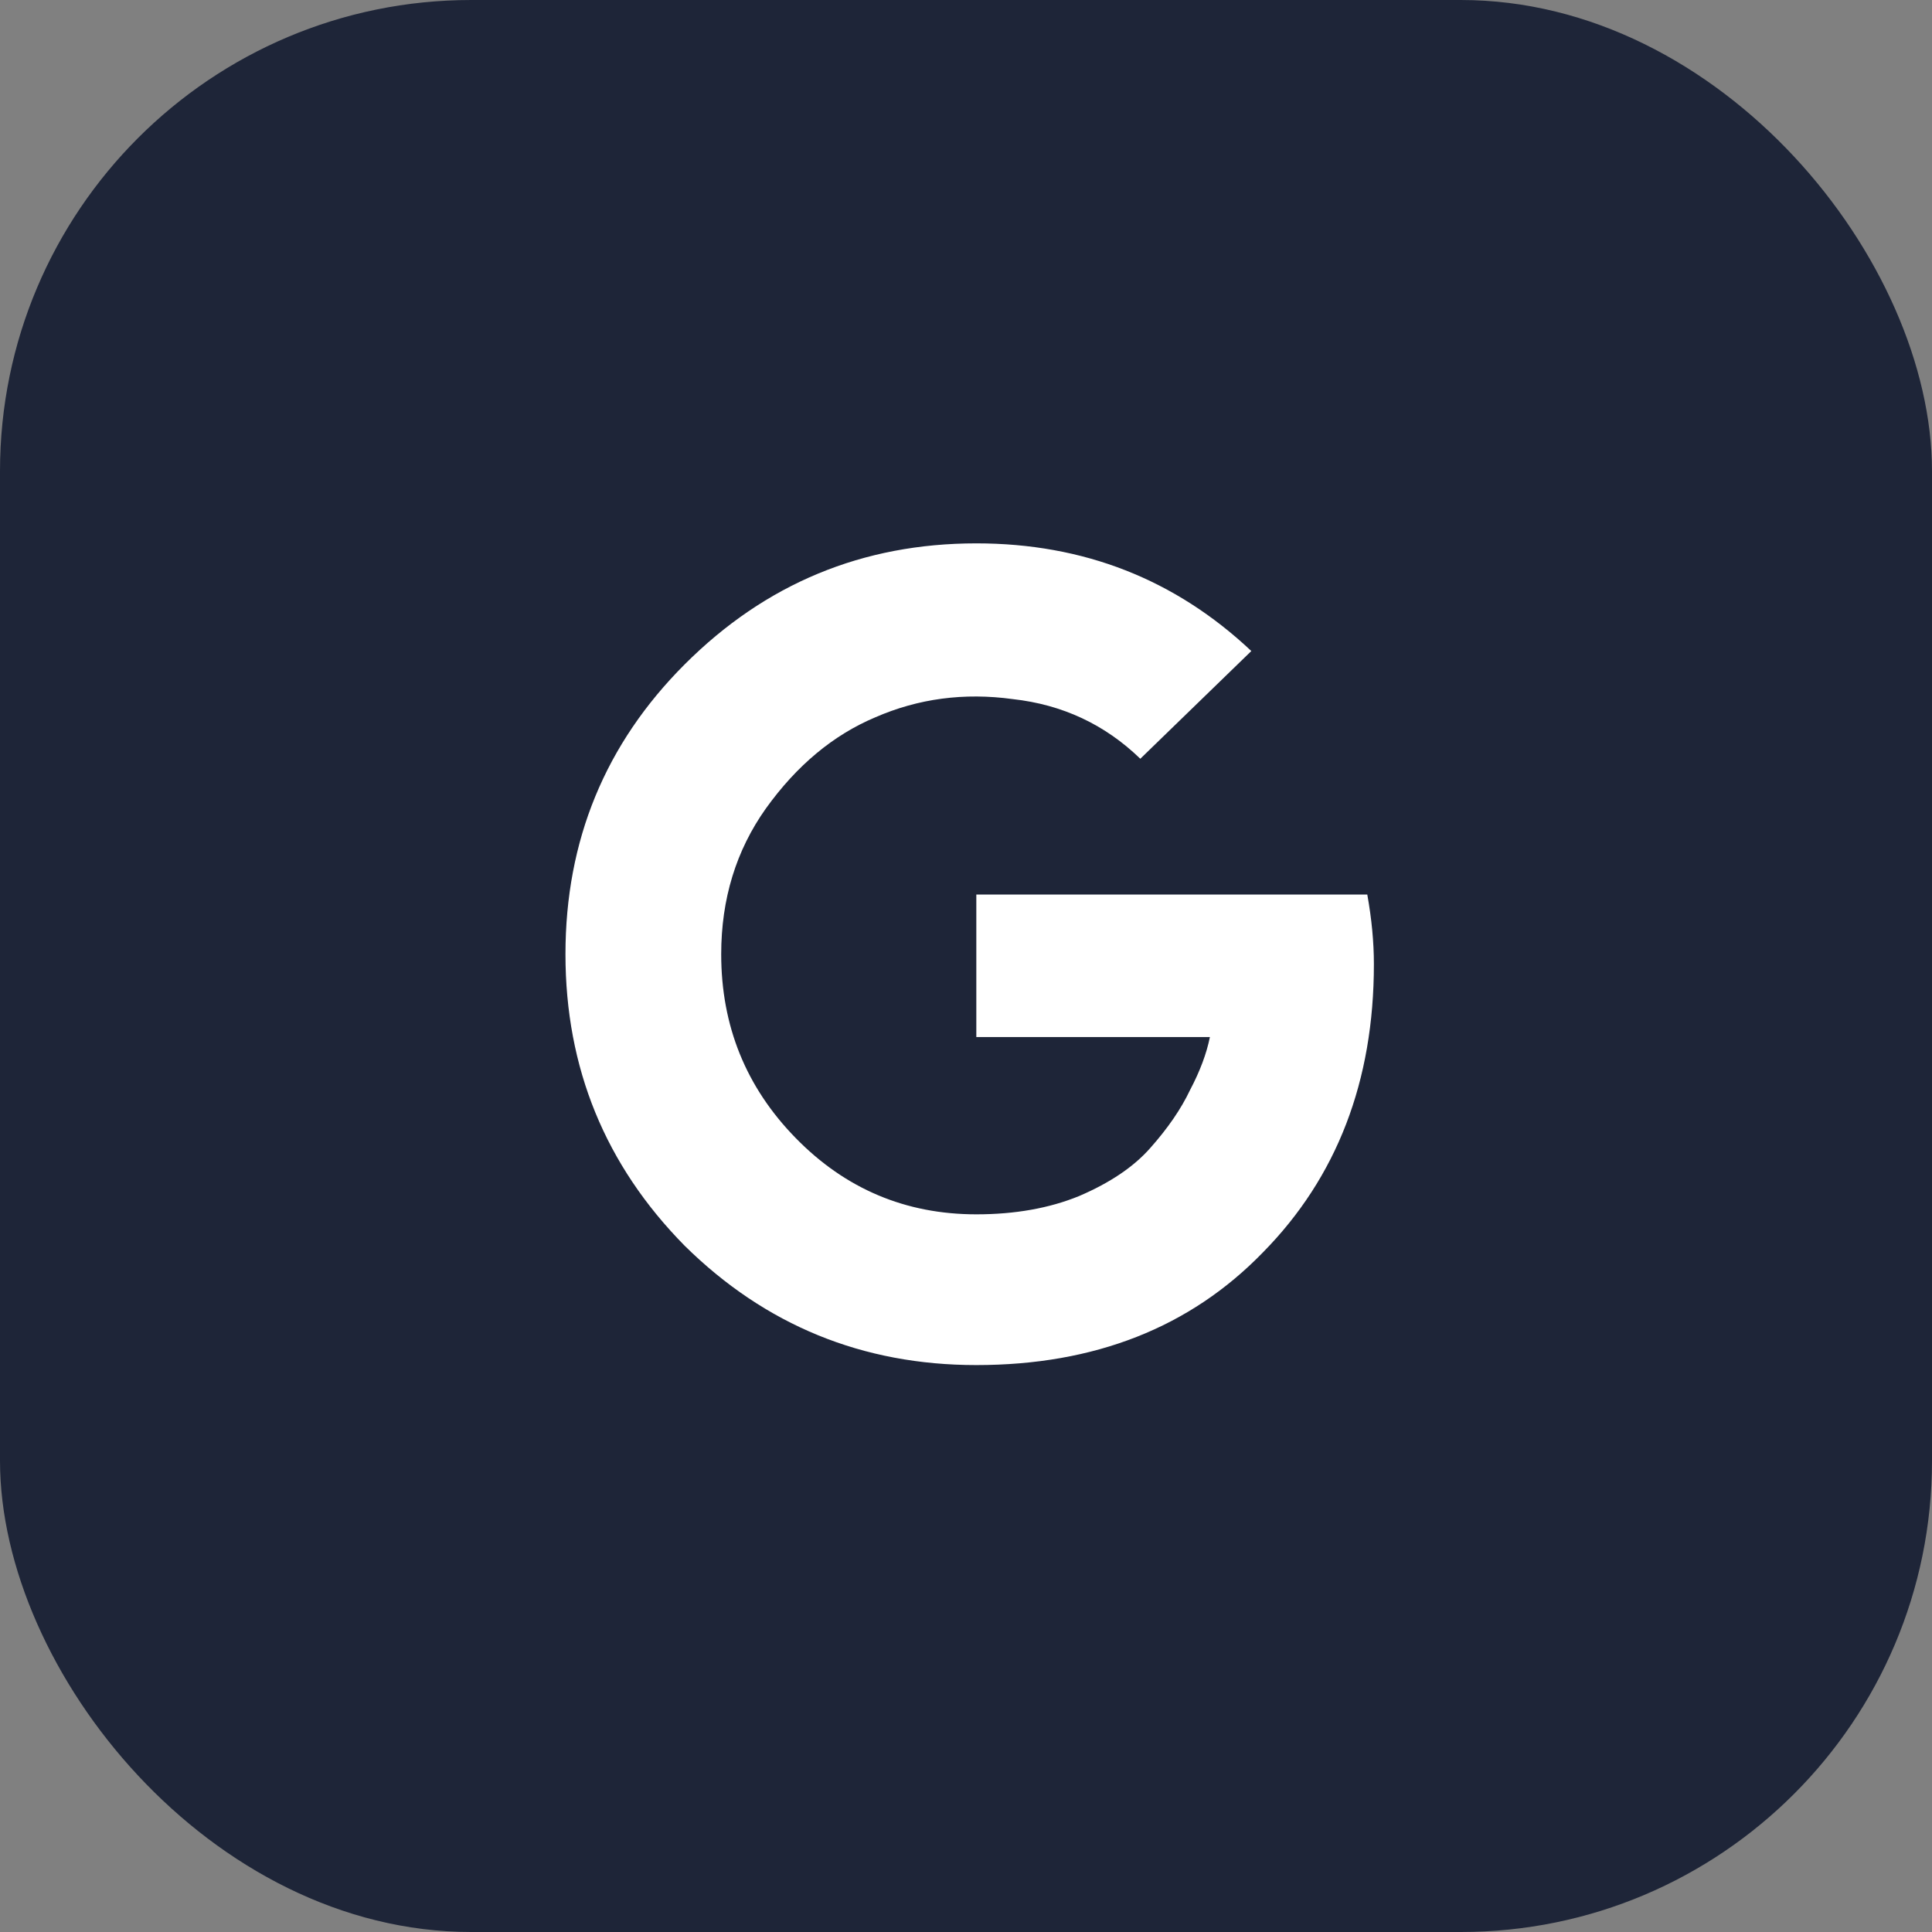<svg width="41" height="41" viewBox="0 0 41 41" fill="none" xmlns="http://www.w3.org/2000/svg">
<rect x="0" y="0" width="41" height="41" fill="#808080" stroke="none"/>
<rect width="41" height="41" rx="10" fill="#1E2538"/>
<path d="M29.156 20.461C29.156 22.945 28.371 24.984 26.801 26.578C25.254 28.172 23.227 28.969 20.719 28.969C18.305 28.969 16.242 28.125 14.531 26.438C12.844 24.727 12 22.664 12 20.25C12 17.836 12.844 15.785 14.531 14.098C16.242 12.387 18.305 11.531 20.719 11.531C22.992 11.531 24.938 12.293 26.555 13.816L24.199 16.102C23.449 15.375 22.547 14.953 21.492 14.836C20.461 14.695 19.488 14.824 18.574 15.223C17.684 15.598 16.91 16.242 16.254 17.156C15.621 18.047 15.305 19.078 15.305 20.25C15.305 21.773 15.832 23.074 16.887 24.152C17.941 25.23 19.219 25.77 20.719 25.77C21.539 25.77 22.266 25.641 22.898 25.383C23.555 25.102 24.059 24.762 24.41 24.363C24.785 23.941 25.066 23.531 25.254 23.133C25.465 22.734 25.605 22.359 25.676 22.008H20.719V18.984H29.016C29.109 19.5 29.156 19.992 29.156 20.461Z" fill="white"/>
</svg>
